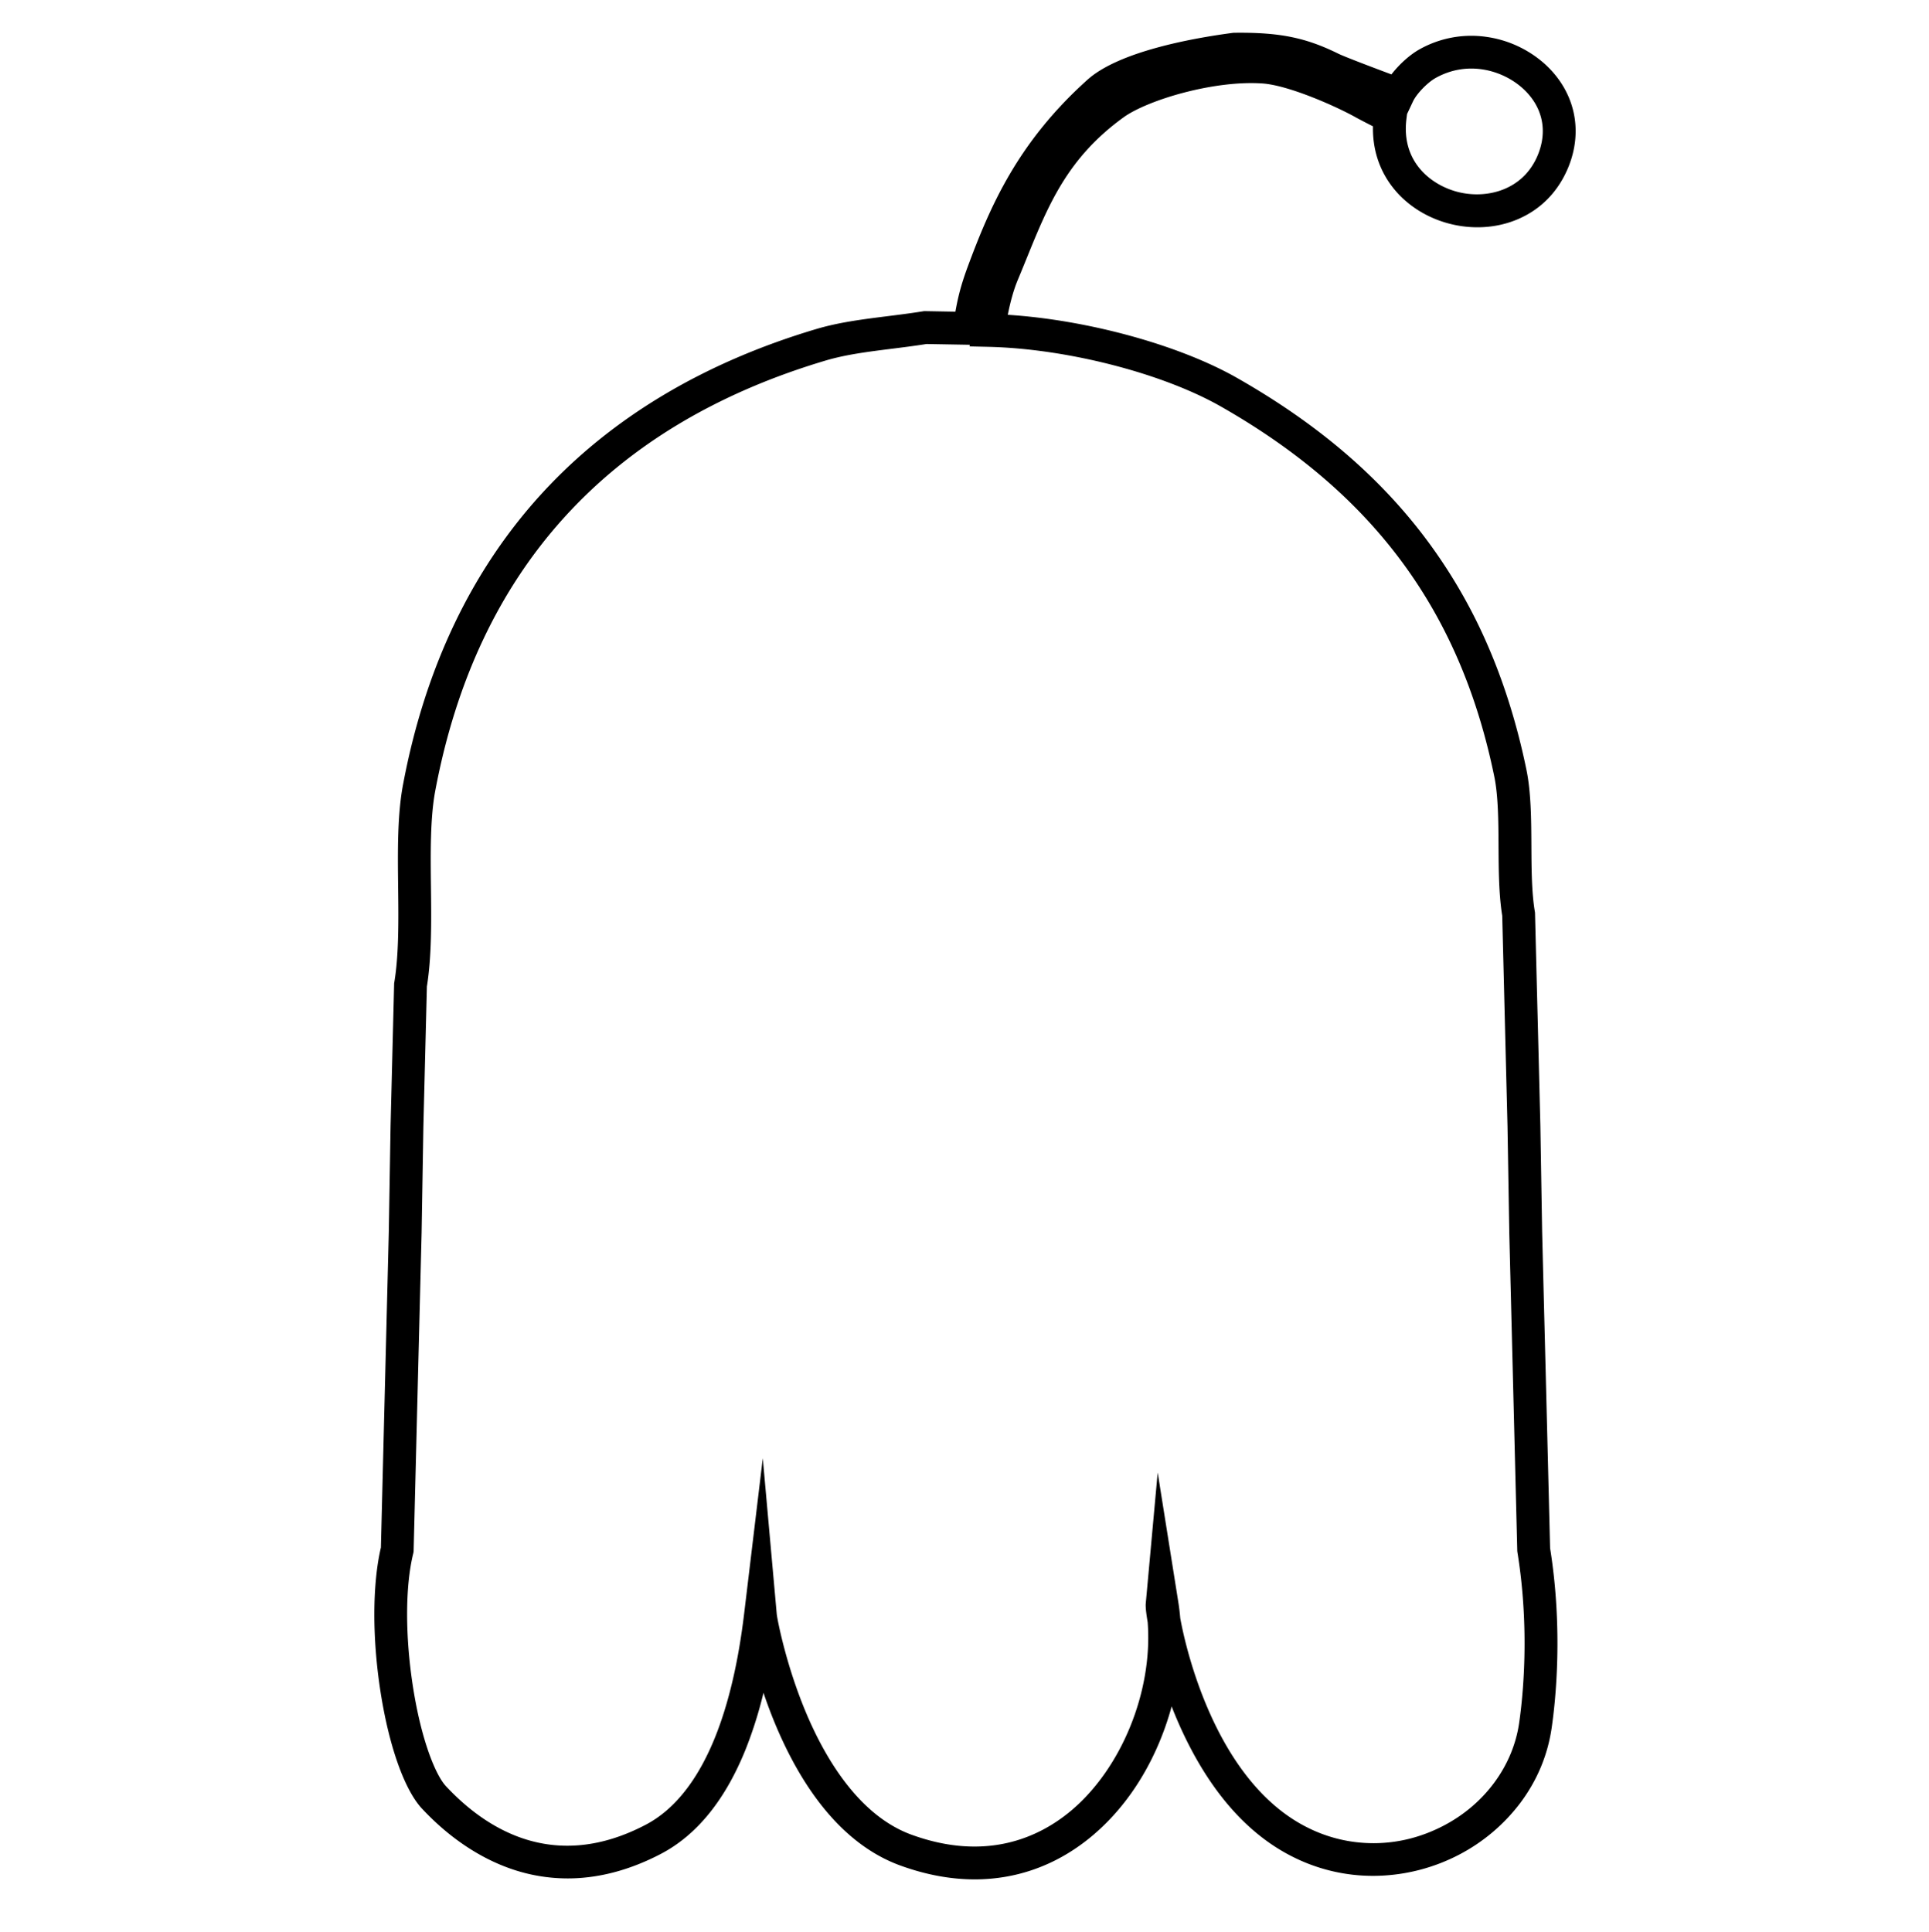 <svg xmlns="http://www.w3.org/2000/svg" viewBox="0 0 2994.91 3000">
  <title>118Icon_neon 1</title>
  <path d="M2161.32,289.56c21,27.59,52.24,48,87.95,57.48s73.27,7.39,105.63-6c36.61-15.09,64.22-43.1,79.86-81,11.84-28.68,14.61-58.8,8-87.09s-22.38-54.11-45.68-74.78a171.8,171.8,0,0,0-89.86-41,164.1,164.1,0,0,0-103.35,19.44c-15.22,8.53-31.61,23.46-43.55,38.92-37.71-14.08-74.56-28.27-82.27-32.08-50.89-25.17-91.65-33.39-161.46-32.58l-1.29,0-2.69.31-.36.08-1.11.15c-62.42,8.41-174.34,29-222.64,72.27C1579.9,221.11,1537,320.8,1502.31,414.56c-10.82,29.27-15.21,48.34-19,69.36l-48.47-.86-2.21.36c-18.1,2.92-36.53,5.23-54.35,7.47-38.91,4.89-75.66,9.5-111,20-174.21,51.9-316.83,137-423.9,253-110.3,119.48-183.56,272.52-217.73,454.85-8.81,47-8.14,103.77-7.5,158.69.6,51.31,1.22,104.37-5.93,147.71l-.28,1.71-5.54,221.29-2.75,164.78L598.18,2131l-4.12,164.66q-1.35,53.55-2.68,107.1c-13.31,56.93-13.58,140.15-.67,223.44,13.15,84.81,37.27,152.85,64.51,182,46.92,50.23,101.61,84.64,158.15,99.51a267.44,267.44,0,0,0,68,8.82c47.7,0,96.42-12.85,144.79-38.17,55.77-29.2,100-83.87,131.6-162.48a648.84,648.84,0,0,0,27.6-87.57c5.77,17.05,12.4,34.8,19.9,52.5,20.93,49.39,45.48,91.7,73,125.76,35.27,43.69,75.57,74,119.79,90,39.16,14.23,77.93,21.45,115.25,21.45h0a282.22,282.22,0,0,0,49.32-4.31c47.75-8.5,91.89-29.26,131.19-61.72,50.25-41.49,89.85-99.76,114.53-168.49q6.06-16.89,10.7-34.06c7.21,18.51,15.67,37.91,25.56,57.44,43,84.92,98.21,144.44,164.2,176.91a276.49,276.49,0,0,0,132.6,28.6A290.08,290.08,0,0,0,2266,2879.3a282.94,282.94,0,0,0,94.36-80c26.16-34.95,42.55-74.16,48.71-116.55,6.06-41.6,17.89-151.8-2.44-279l-2.7-108.06q-2.05-82.33-4.13-164.66Q2397,2022,2394.28,1912.9q-1.38-82.26-2.74-164.53v-.21q-1.37-54.9-2.75-109.78T2386,1528.6l-2.8-111.6-.29-1.74c-4.94-29.55-5.15-66.36-5.34-102-.22-40.7-.45-82.79-7.61-117.73-14.77-72-36.11-139.61-63.43-200.89a816.27,816.27,0,0,0-98.26-165.37c-72.55-94.3-166.64-173.62-287.64-242.48-90.26-51.37-232.76-90.19-356-98,3.62-18.13,8.68-37.8,15.59-54.28,4.56-10.86,9-21.82,13.33-32.47,34.17-84.19,63.69-156.9,151.12-220.06,18.45-13.32,54.29-28,93.53-38.21,44.27-11.55,87.56-16.59,121.91-14.19,40.78,2.86,114,35.45,144.2,52.27,6.64,3.7,17.94,9.52,27.32,14.28C2130.91,230.91,2141,262.9,2161.32,289.56Zm22.35-105.27.92-7.27,9.19-19.52c5.6-11.88,22.31-29.21,35-36.36,49.64-27.82,103.28-12.4,134.43,15.23,31.35,27.81,40.23,65.82,24.36,104.27-23.09,56-81.12,68.83-125.26,57.11C2220.75,286.7,2175.17,250.36,2183.67,184.29Zm-386.28,2102-18.49,202.91c-.18,2-.74,8.11,2.93,29.44,8.28,107.76-41.2,228.54-120.56,294.08-48.08,39.7-129.76,78.17-245.87,36-81.74-29.71-133.88-118.51-163.23-187.77-31.67-74.75-45.18-146-46.18-154.49l-21.71-242.31-29,241.68c-9,75-24.11,139.27-44.9,191.08-26.91,67-63.22,112.88-107.92,136.29-141,73.85-246.41,8.25-310-59.78-16.32-17.47-38.54-72.17-51.38-155-12.15-78.35-12-155.45.46-206.25l.31-1.26.38-2.77,0-1.4q1.37-54.88,2.74-109.77l4.13-164.66,5.49-218.21,2.75-164.8,5.45-217.65c7.57-47.28,6.93-101.92,6.31-154.8-.61-52.44-1.24-106.67,6.63-148.7C740.05,885.33,944,660.46,1281.87,559.8c31.31-9.33,66-13.69,102.82-18.31,17.54-2.2,35.65-4.48,53.8-7.36l65.83,1.17,1.4,0-.36,2.56,28.75.66c121.73,2.73,270.31,40.81,361.32,92.6C2132.36,766,2267.27,948.59,2320,1205.82c6.15,30,6.37,69.52,6.57,107.75.2,37,.41,75.13,5.74,108.26q1.35,54,2.71,108.05,1.36,54.9,2.74,109.78t2.75,109.64q1.38,82.28,2.75,164.59v.21q2.74,109.1,5.5,218.21,2.07,82.32,4.12,164.65,1.38,54.89,2.75,109.78l0,1,.1.94.19,1.49c19.58,121,8.34,225.78,2.6,265.24-9.62,66.12-53.12,125.46-116.37,158.75-34.86,18.35-71.83,27.65-109.89,27.65h0a227.11,227.11,0,0,1-101.06-23.7c-149-73.31-193.36-295.37-198.79-325.8-.7-8.4-1.7-16.73-3-24.78ZM1911.67,51.46l-.32.07Z"/>
</svg>
